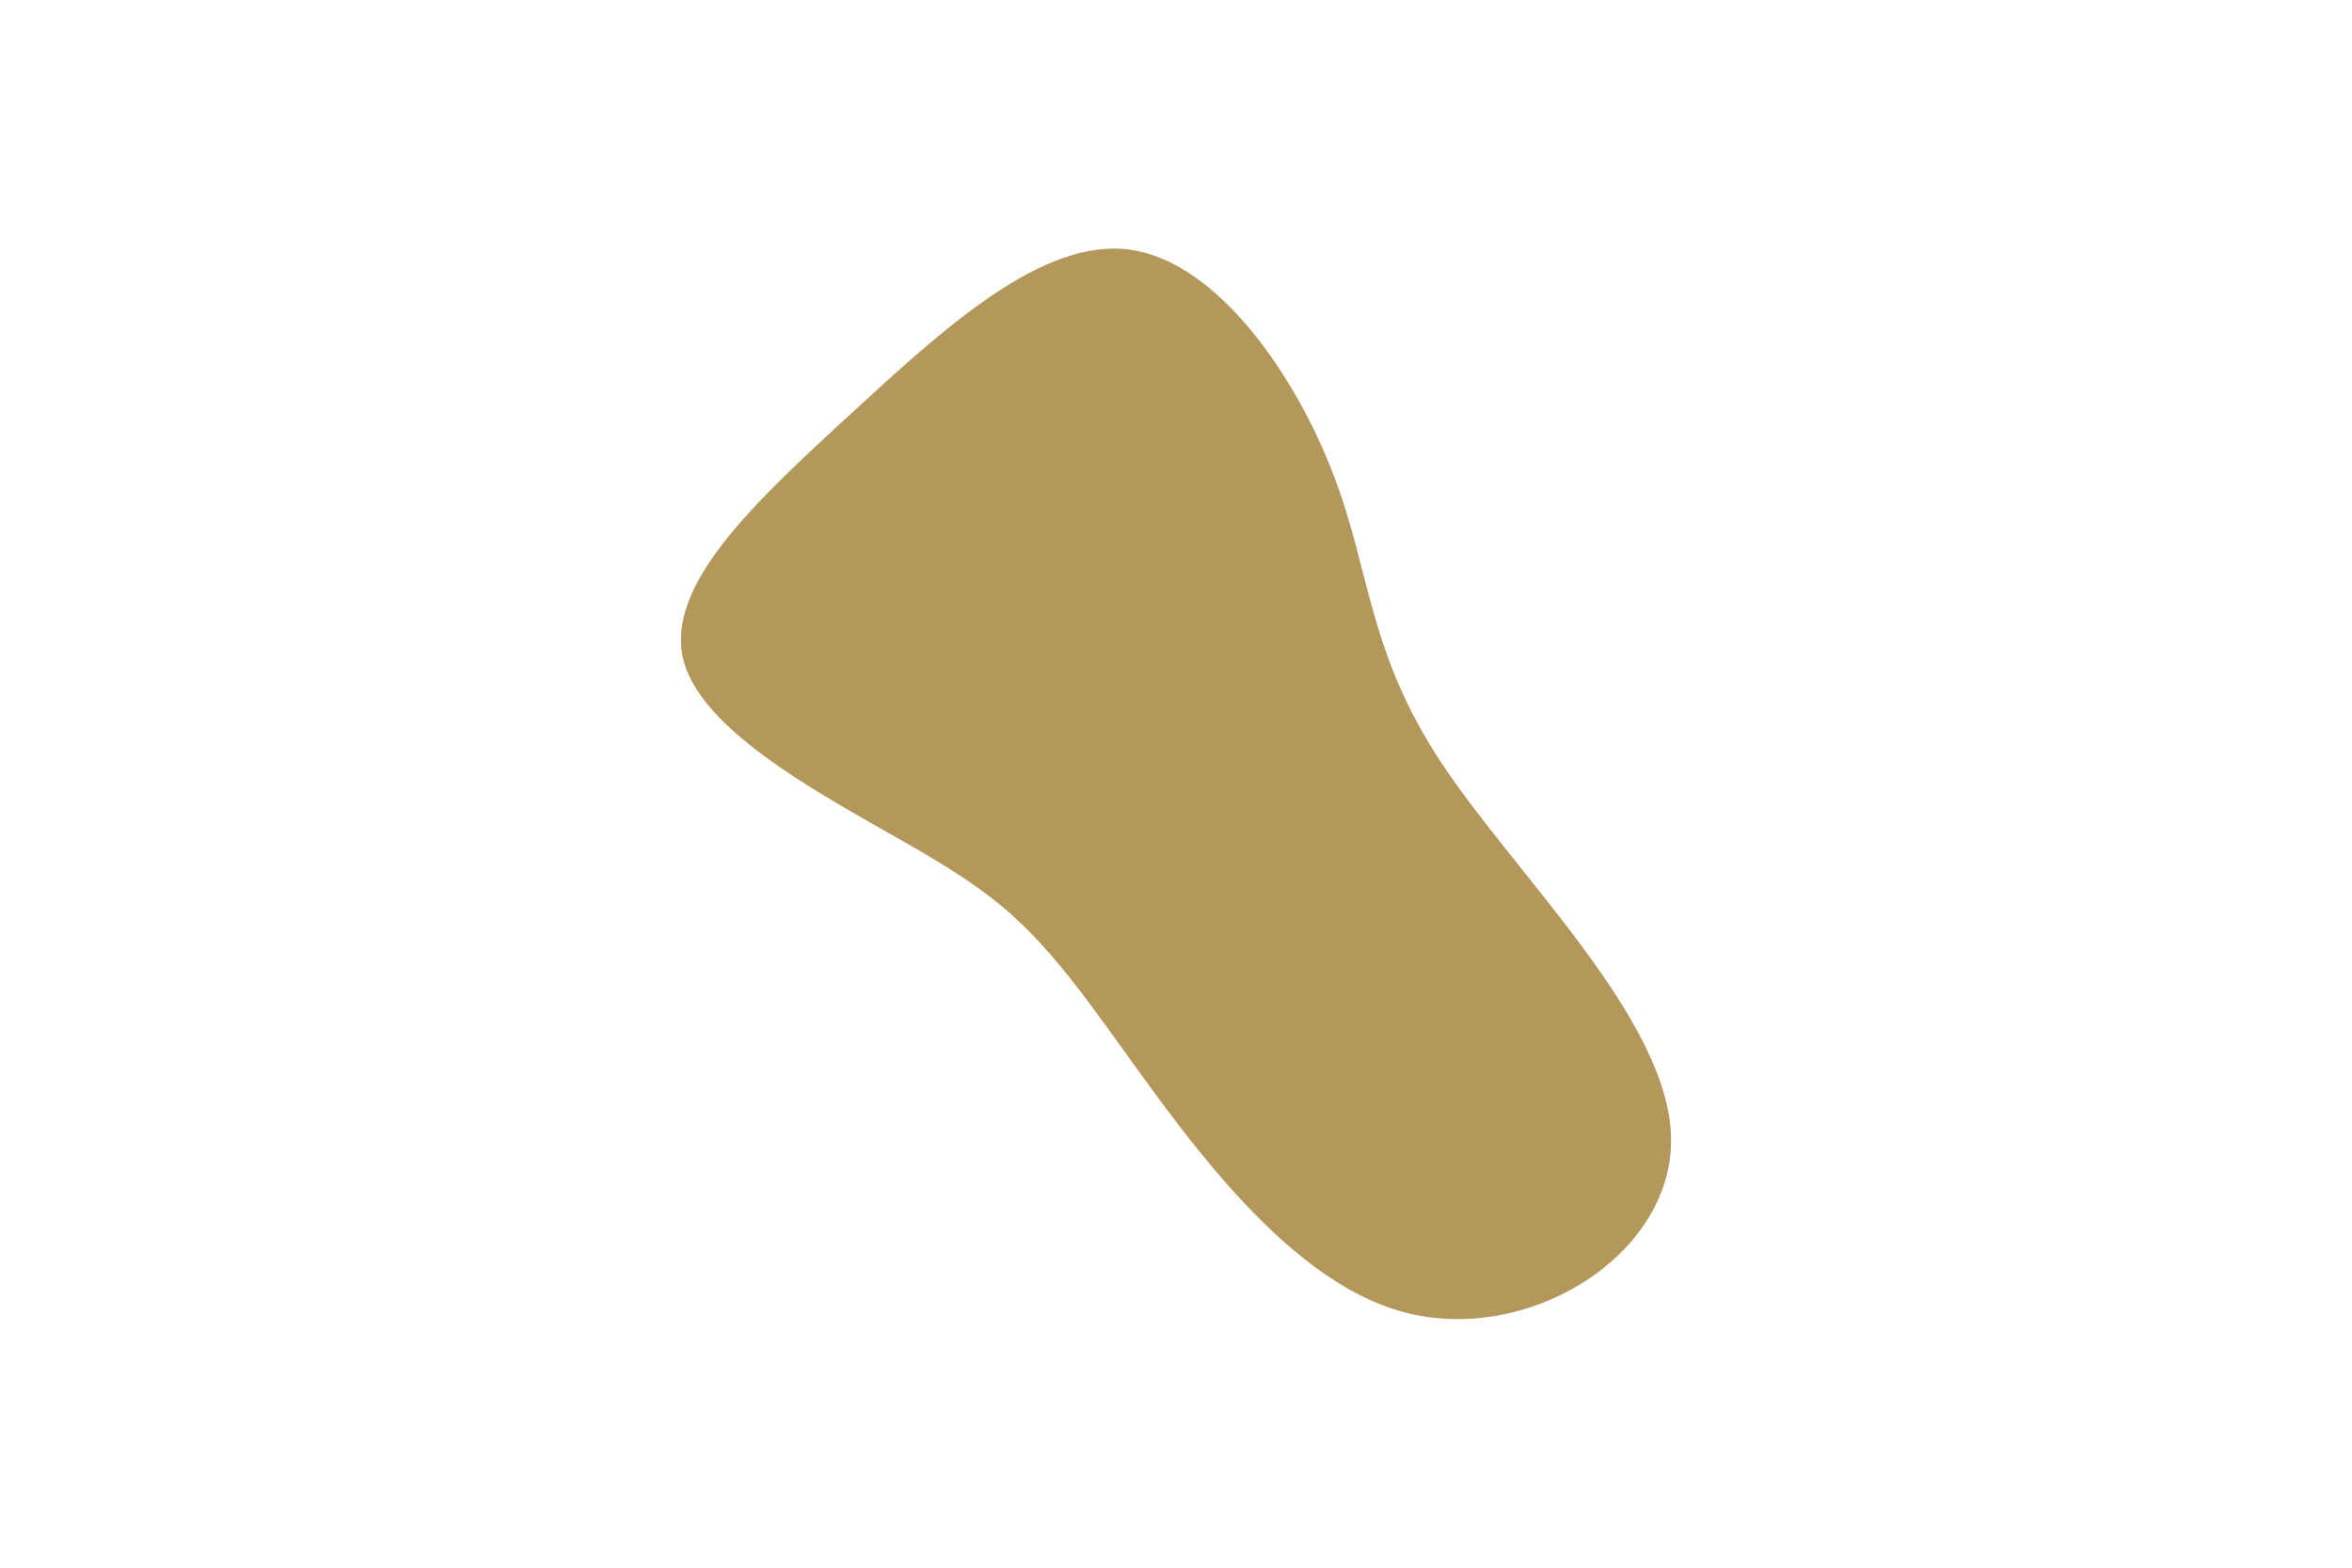 <svg id="visual" viewBox="0 0 900 600" width="900" height="600" xmlns="http://www.w3.org/2000/svg" xmlns:xlink="http://www.w3.org/1999/xlink" version="1.1"><g transform="translate(436.519 295.177)"><path d="M73.8 -113.3C88.1 -76 86.9 -45.6 115.3 -2.8C143.7 39.9 201.8 95 202.9 139.9C204.1 184.9 148.4 219.8 100.6 207C52.9 194.2 13.1 133.7 -13.2 97.6C-39.4 61.4 -52.2 49.4 -84 30.8C-115.9 12.2 -166.7 -13.1 -174.8 -41.8C-182.8 -70.5 -148 -102.7 -111.7 -136.1C-75.4 -169.5 -37.7 -204.3 -4 -199.6C29.8 -194.8 59.6 -150.7 73.8 -113.3" fill="#B4975A"></path></g></svg>
